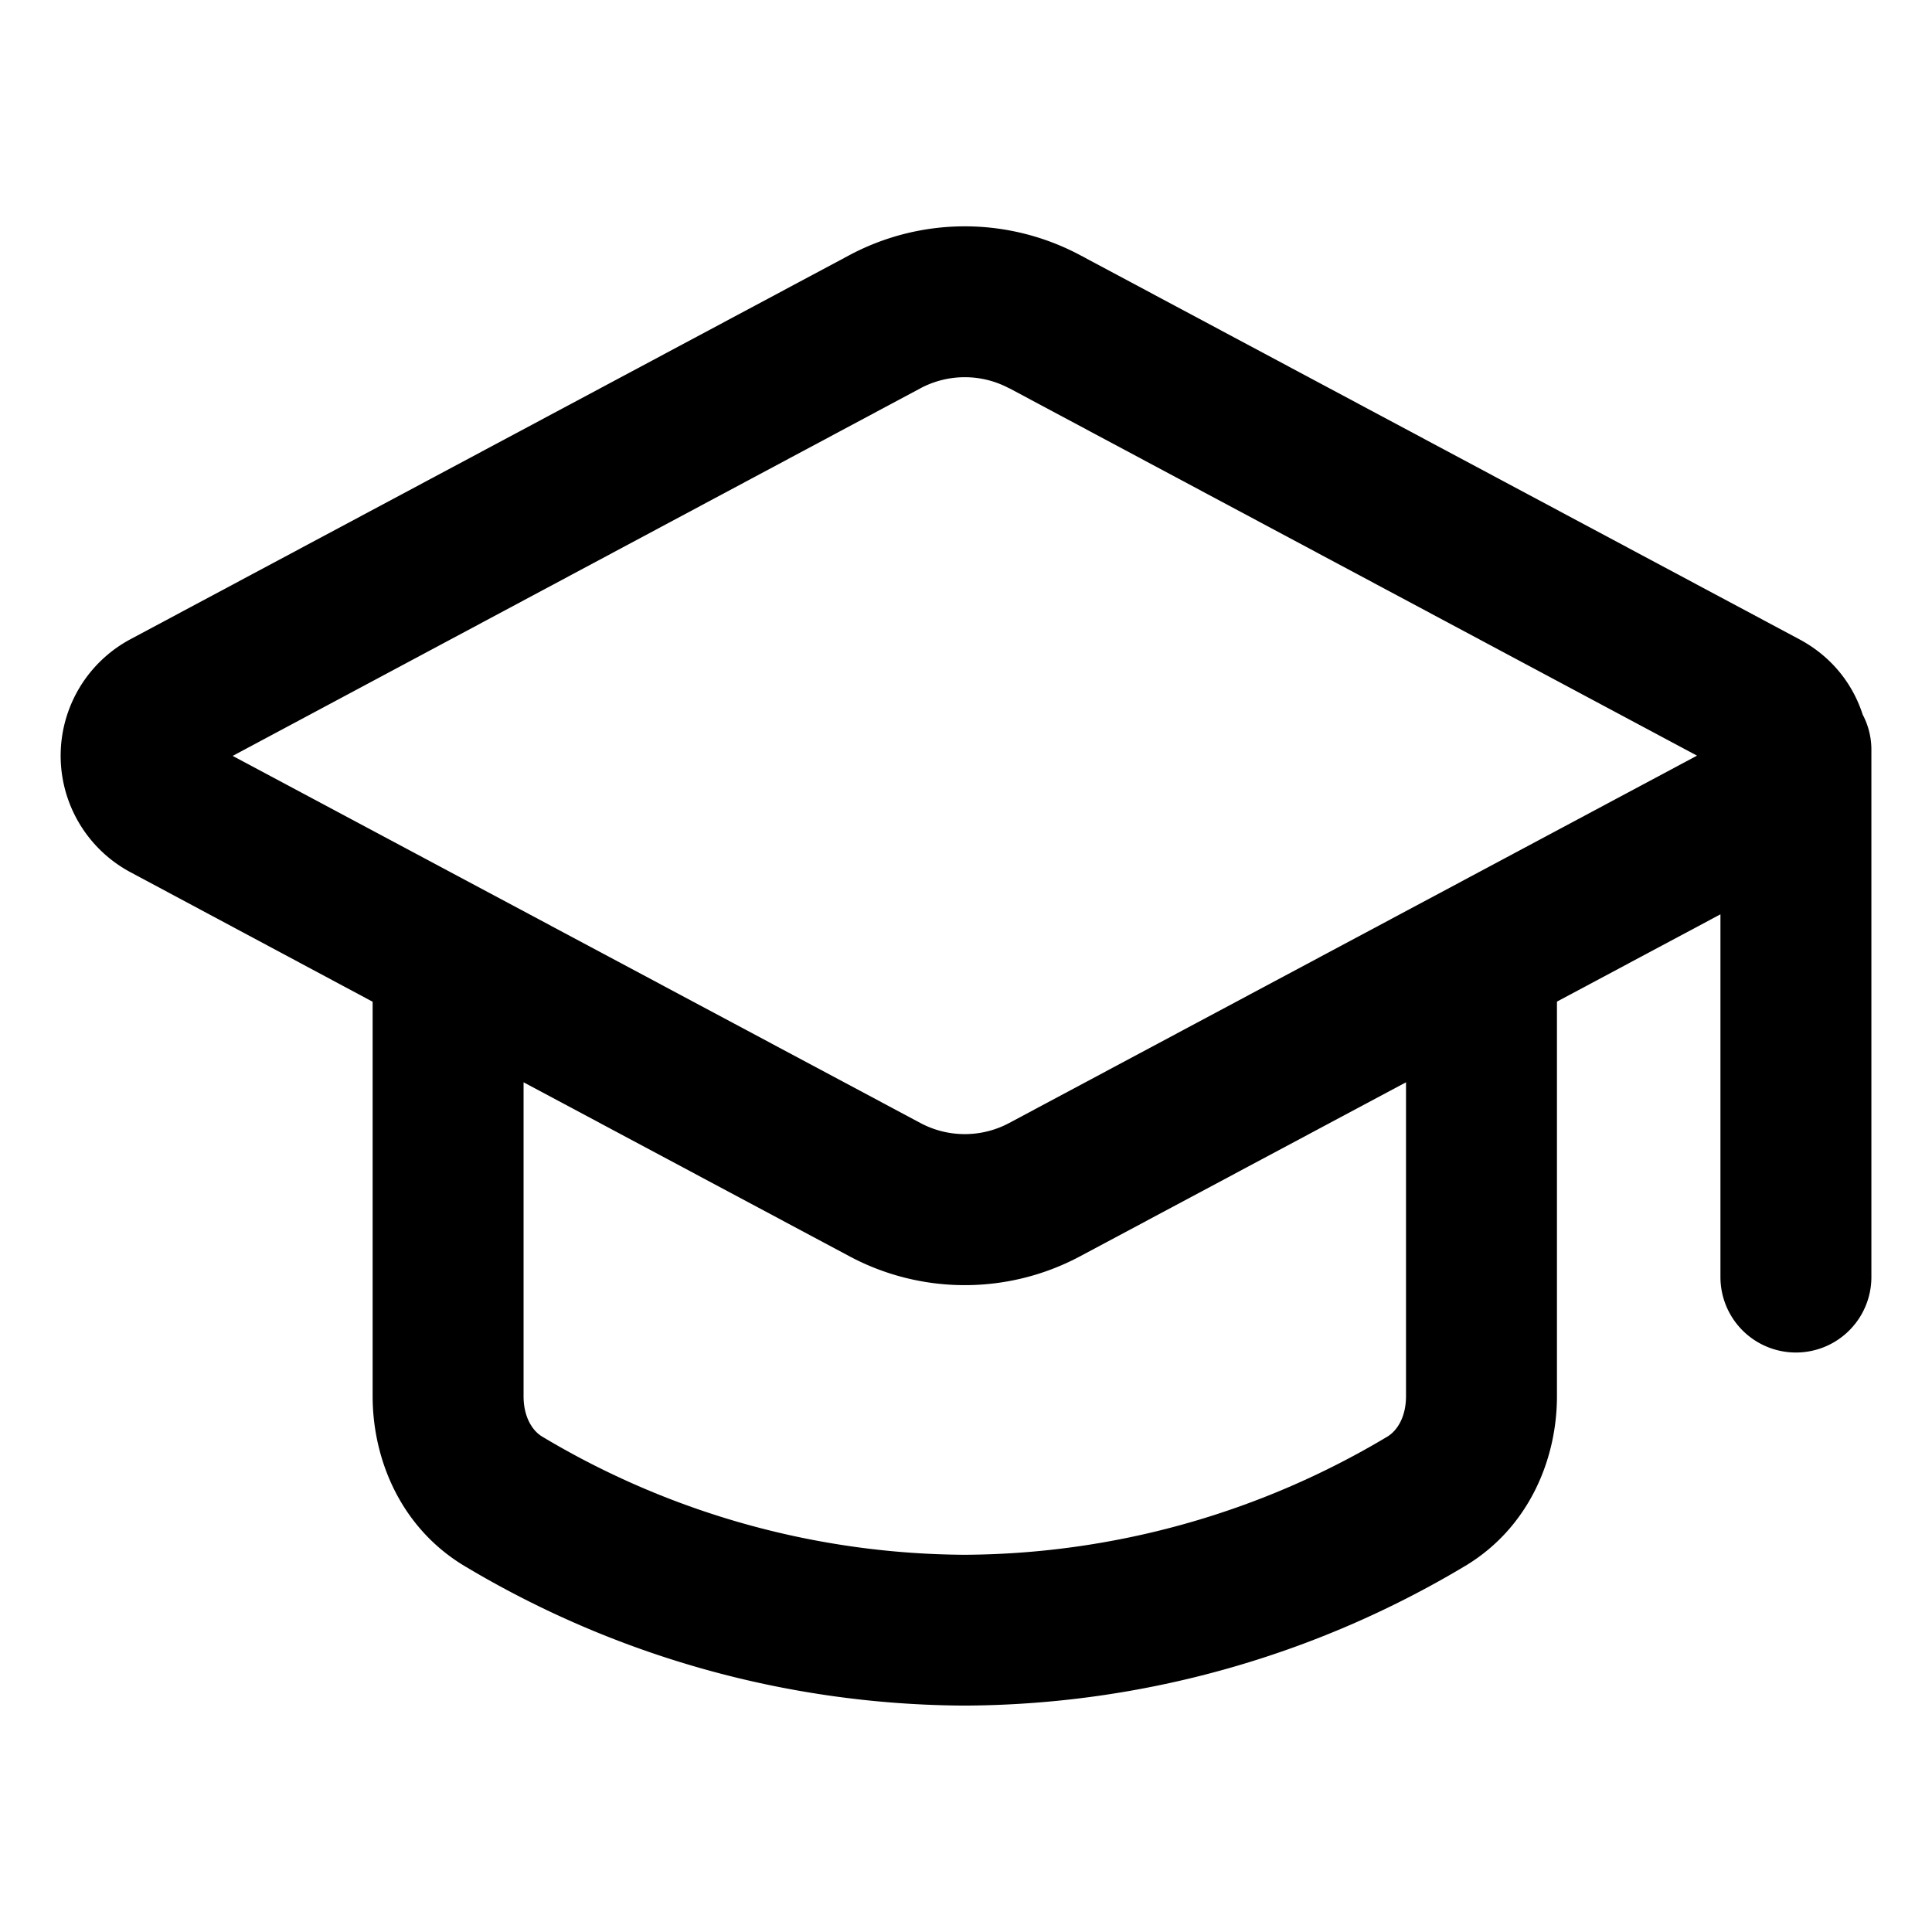 <svg xmlns="http://www.w3.org/2000/svg" width="16" height="16" fill="currentColor" viewBox="0 0 16 16">
  <path fill="#000" fill-rule="evenodd" d="M7.033 2.114a2.031 2.031 0 0 1 1.914 0l5.954 3.18c.268.143.443.37.525.624a.622.622 0 0 1 .072.292v4.366a.625.625 0 0 1-1.25 0V7.572l-1.354.723v3.268c0 .52-.23 1.08-.746 1.397a8.134 8.134 0 0 1-4.159 1.165 8.13 8.13 0 0 1-4.157-1.165c-.516-.318-.746-.876-.746-1.398V8.296L1.08 7.223a1.094 1.094 0 0 1 0-1.929l5.953-3.18ZM4.336 8.963v2.6c0 .175.075.286.152.333a6.88 6.88 0 0 0 3.501.98 6.882 6.882 0 0 0 3.503-.98c.077-.048.152-.158.152-.334V8.963l-2.697 1.44c-.598.32-1.316.32-1.914 0l-2.697-1.44Zm4.022-5.747a.781.781 0 0 0-.736 0L1.927 6.26 7.622 9.3a.78.78 0 0 0 .736 0l5.696-3.042-5.696-3.043Z" clip-rule="evenodd"/>
</svg>
